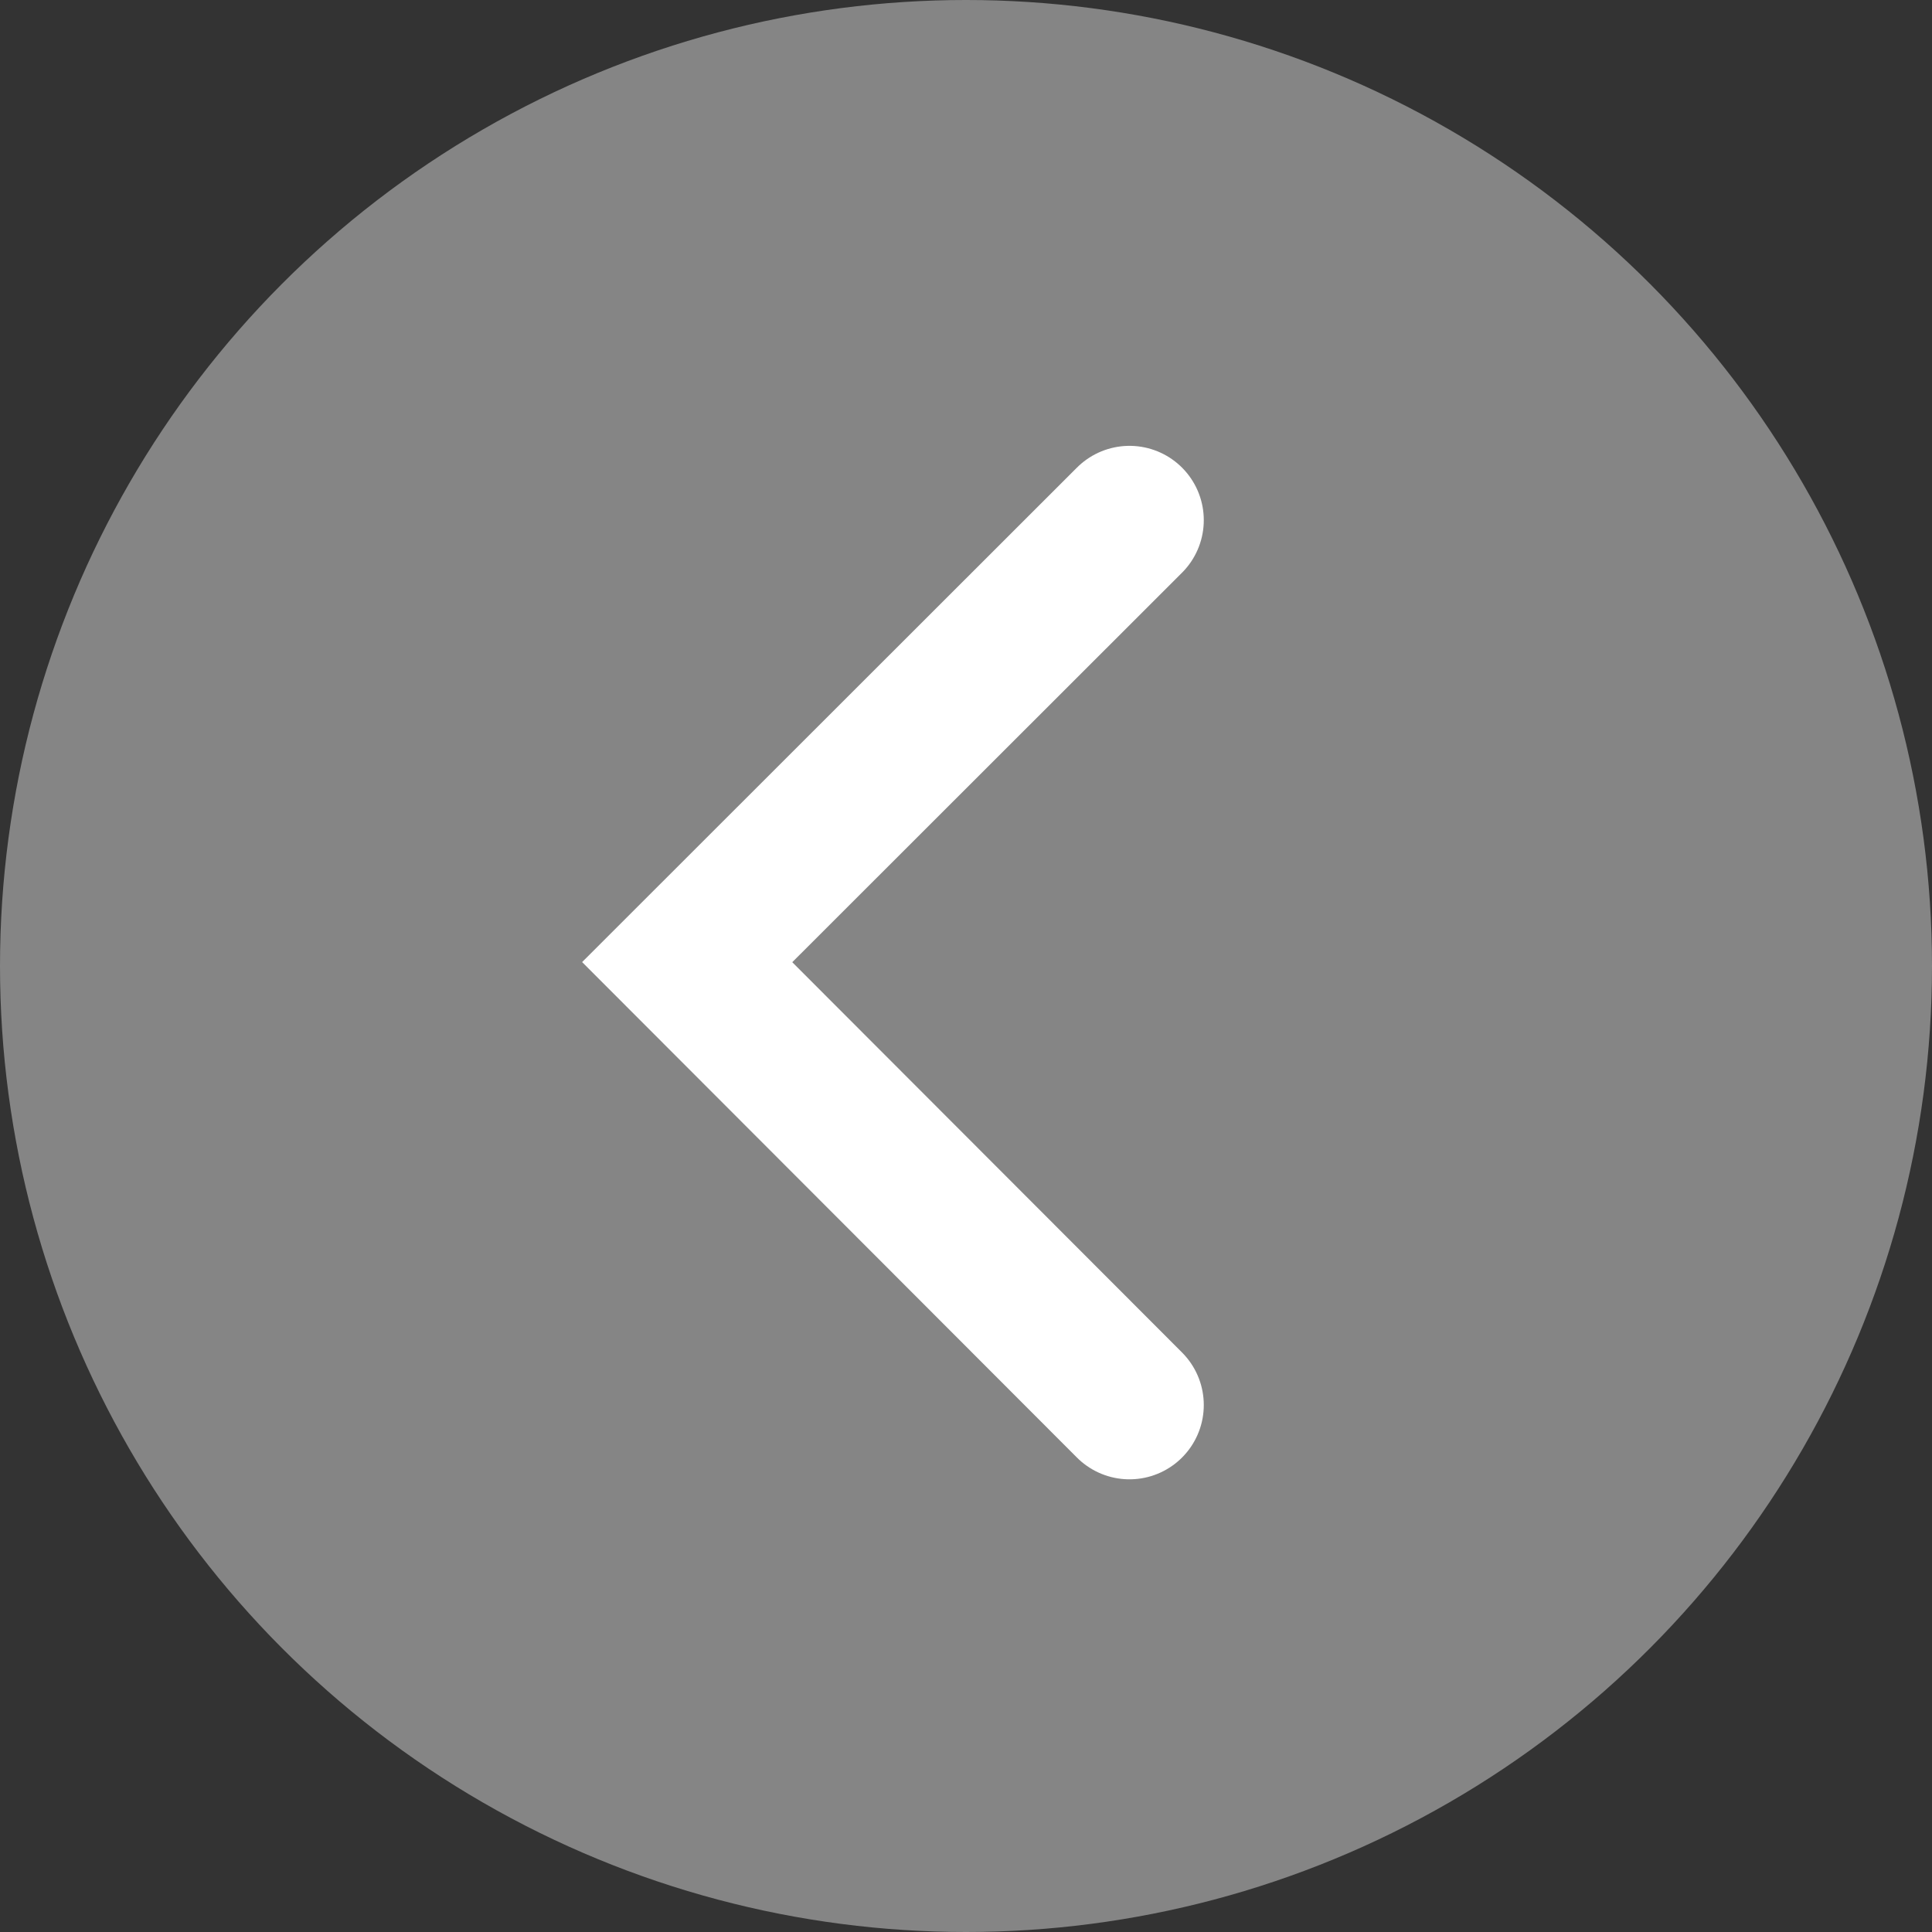 <svg id="Layer_5" data-name="Layer 5" xmlns="http://www.w3.org/2000/svg" viewBox="0 0 65 65"><rect x="0" y="0" width="65" height="65" fill="#333333" stroke="none"/><defs><style>.cls-1{fill:#fff;isolation:isolate;opacity:0.4;}.cls-2{fill:none;stroke:#fff;stroke-linecap:round;stroke-width:5px;}</style></defs><circle id="타원_11" data-name="타원 11" class="cls-1" cx="32.5" cy="32.5" r="32.5"/><path id="패스_5" data-name="패스 5" class="cls-2" d="M135.75,138,120.87,123.1l14.88-14.87" transform="translate(-97.75 -90.73)"/></svg>